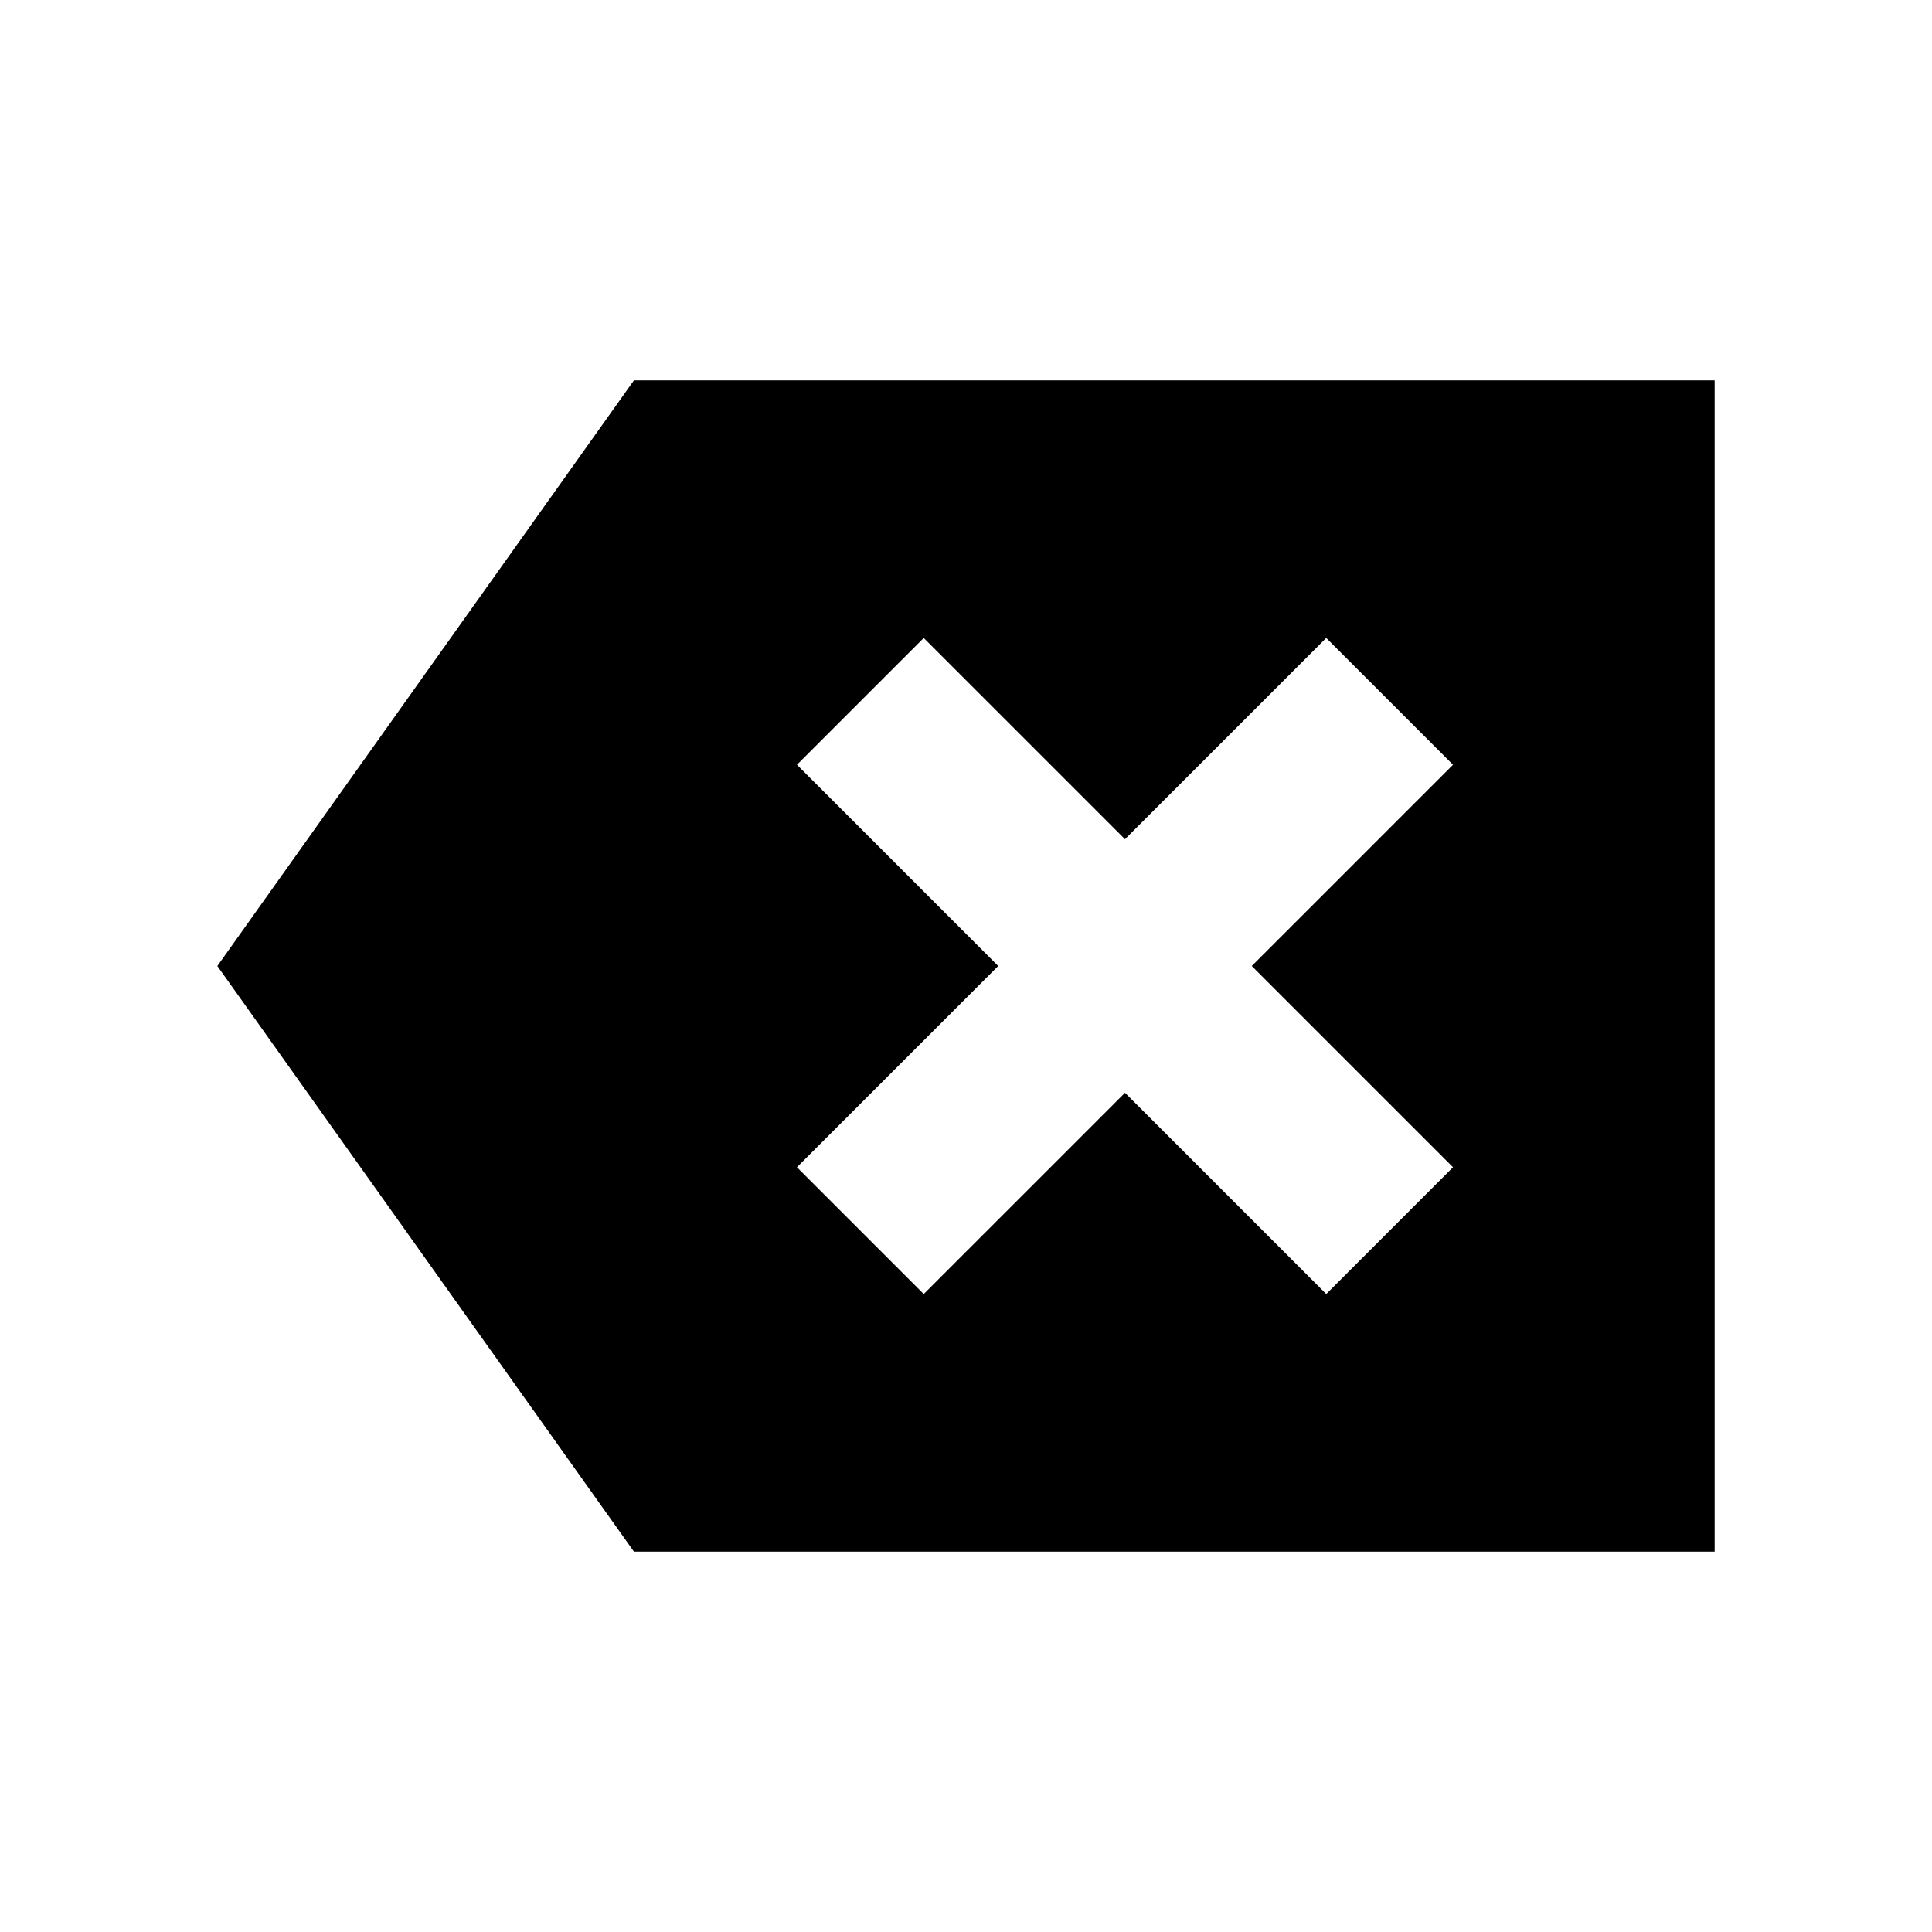 <svg xmlns="http://www.w3.org/2000/svg" height="24" width="24"><path d="m11.475 16.075 2.5-2.5 2.5 2.5L18.05 14.5l-2.5-2.5 2.5-2.5-1.575-1.575-2.5 2.5-2.5-2.5L9.9 9.5l2.5 2.5-2.5 2.5Zm-3.6 3.2L2.7 12l5.175-7.275H21.3v14.55Z"/></svg>